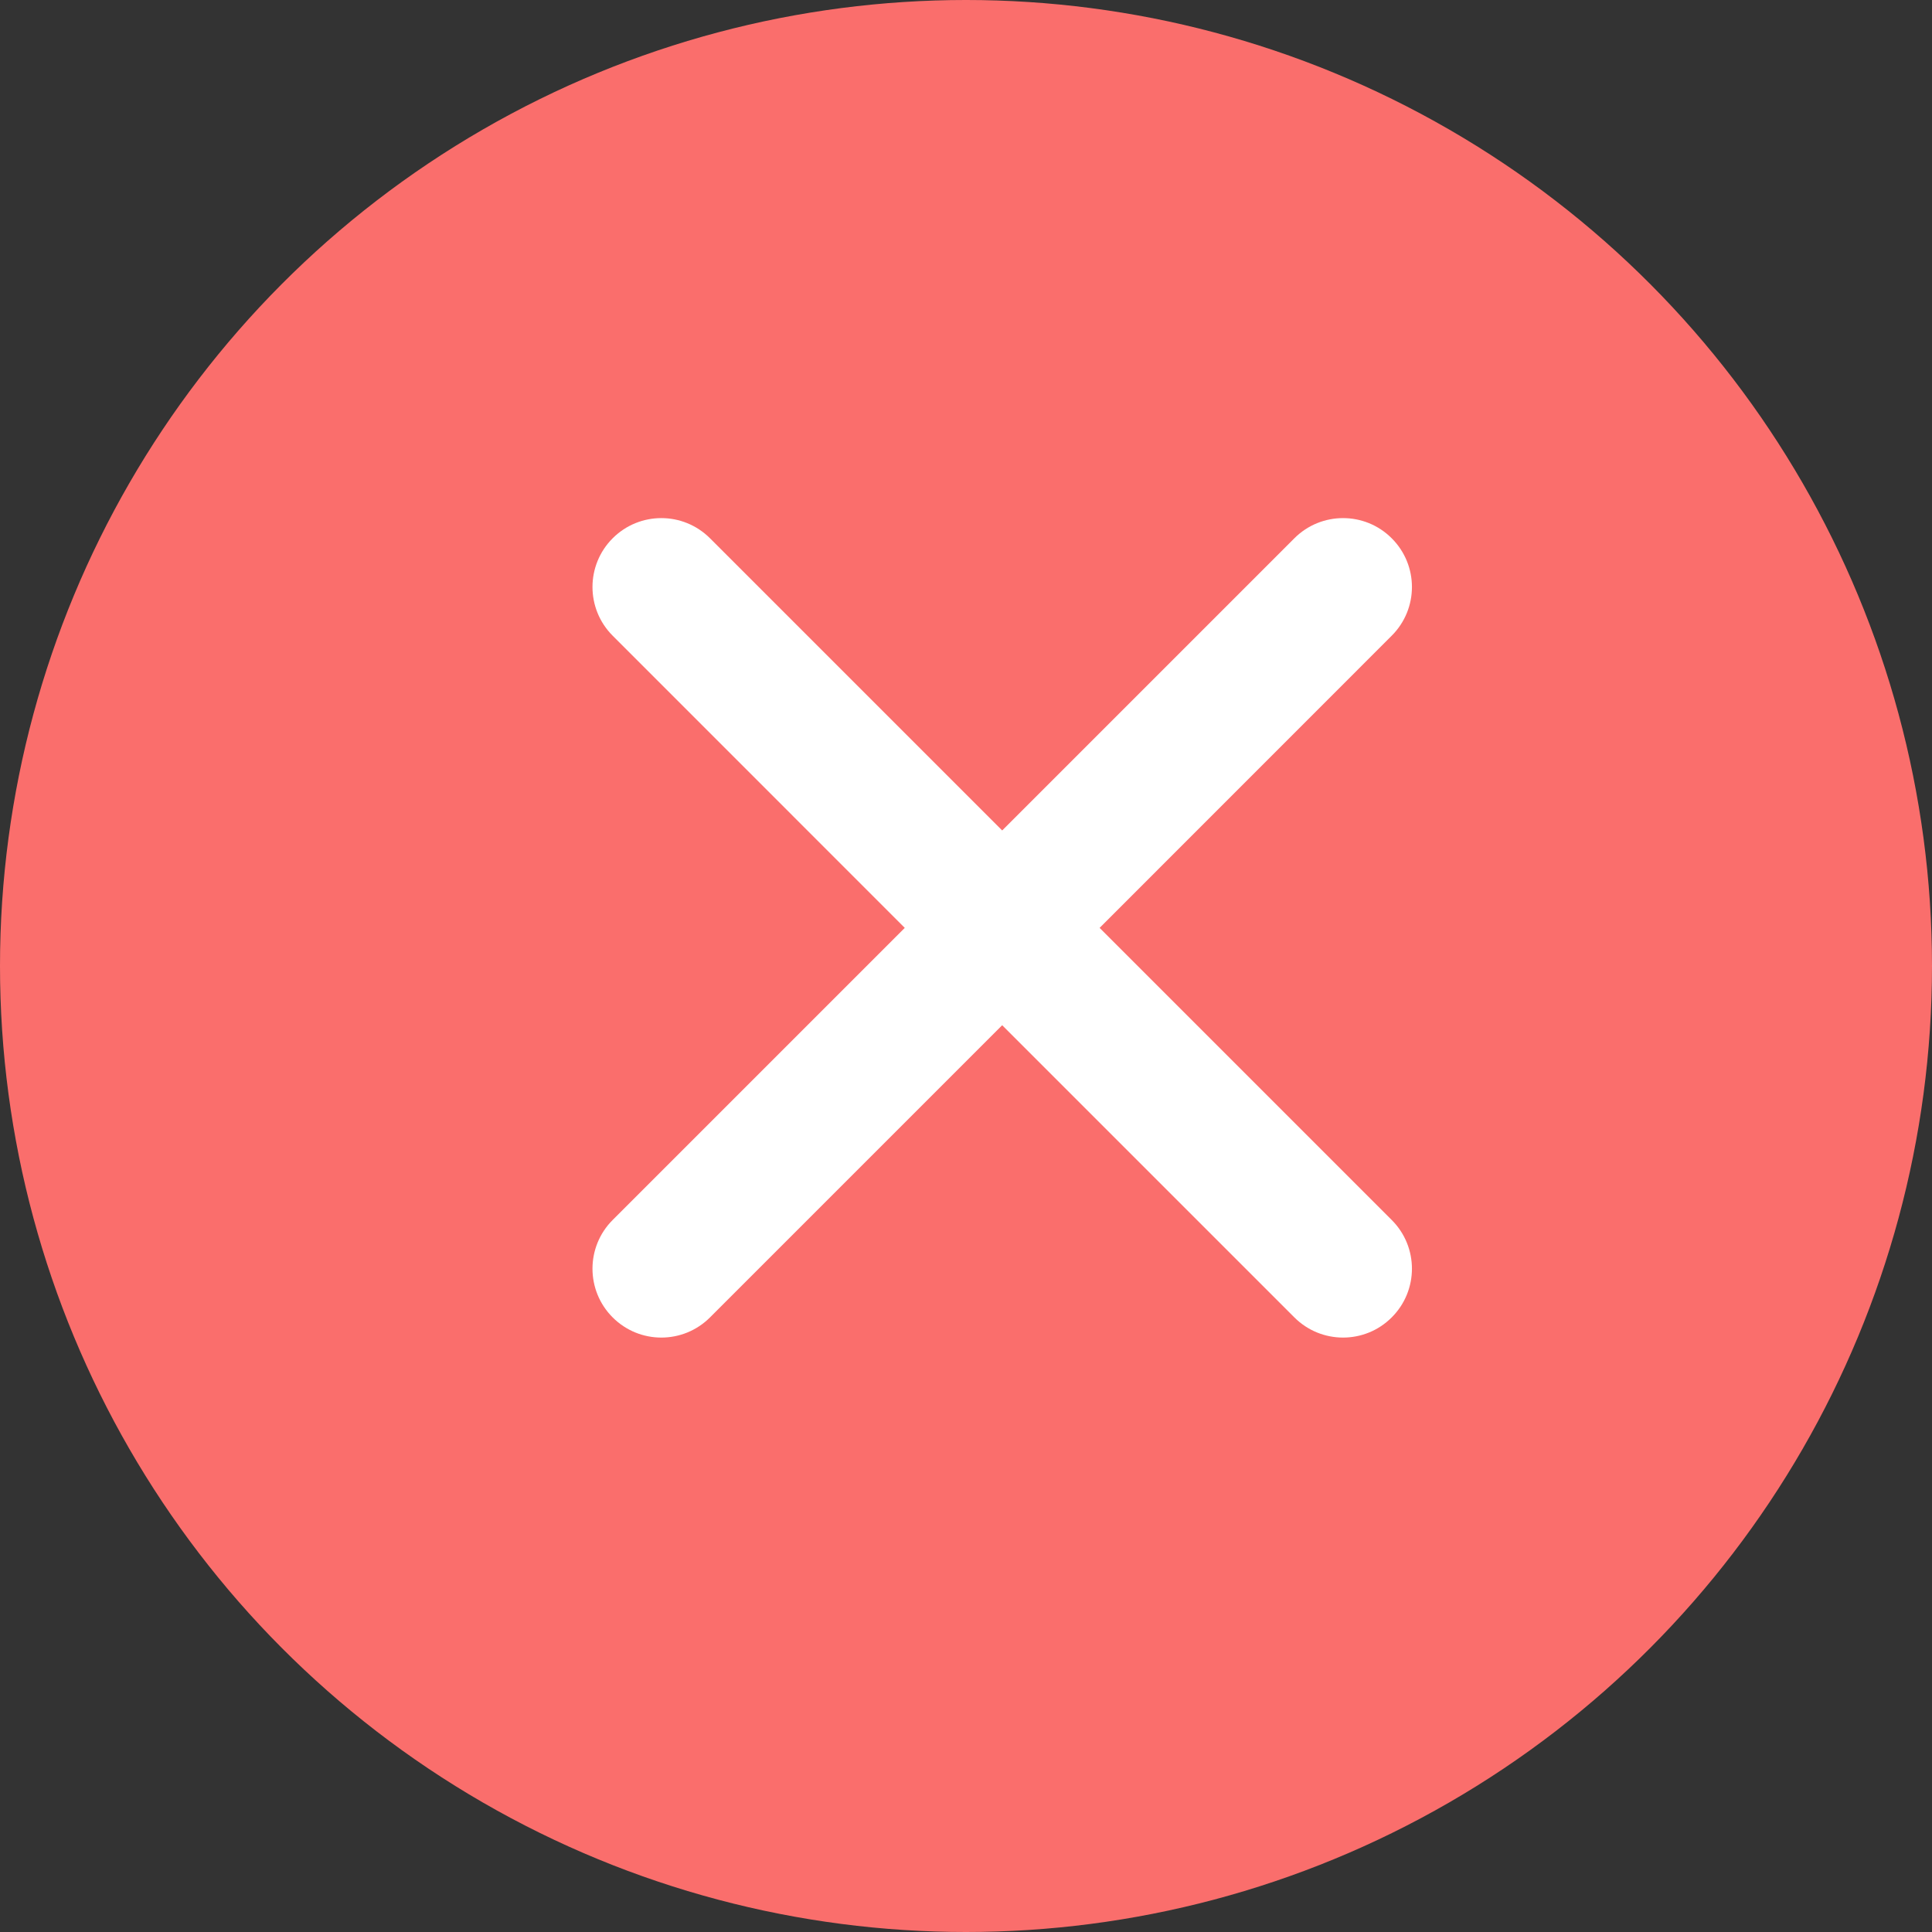 <?xml version="1.0" encoding="UTF-8" standalone="no"?><!DOCTYPE svg PUBLIC "-//W3C//DTD SVG 1.1//EN" "http://www.w3.org/Graphics/SVG/1.1/DTD/svg11.dtd"><svg width="100%" height="100%" viewBox="0 0 26 26" version="1.1" xmlns="http://www.w3.org/2000/svg" xmlns:xlink="http://www.w3.org/1999/xlink" xml:space="preserve" xmlns:serif="http://www.serif.com/" style="fill-rule:evenodd;clip-rule:evenodd;stroke-linejoin:round;stroke-miterlimit:1.414;"><rect x="0" y="0" width="26" height="26" fill="#333333" stroke="none"/><circle id="Ellipse-2-copy-4" serif:id="Ellipse 2 copy 4" cx="13" cy="13" r="13" style="fill:#fa6e6c;"/><path id="Forma-1" serif:id="Forma 1" d="M14.798,12.487l3.931,-3.932c0.363,-0.362 0.363,-0.949 0,-1.311c-0.361,-0.362 -0.948,-0.362 -1.31,0l-3.932,3.932l-3.932,-3.932c-0.362,-0.362 -0.948,-0.362 -1.31,0c-0.362,0.362 -0.362,0.949 0,1.311l3.931,3.932l-3.931,3.931c-0.362,0.362 -0.362,0.949 0,1.311c0.362,0.362 0.948,0.362 1.31,0l3.932,-3.932l3.932,3.932c0.362,0.362 0.949,0.362 1.31,0c0.363,-0.362 0.363,-0.949 0,-1.311l-3.931,-3.931Z" style="fill:#fff;fill-rule:nonzero;"/></svg>